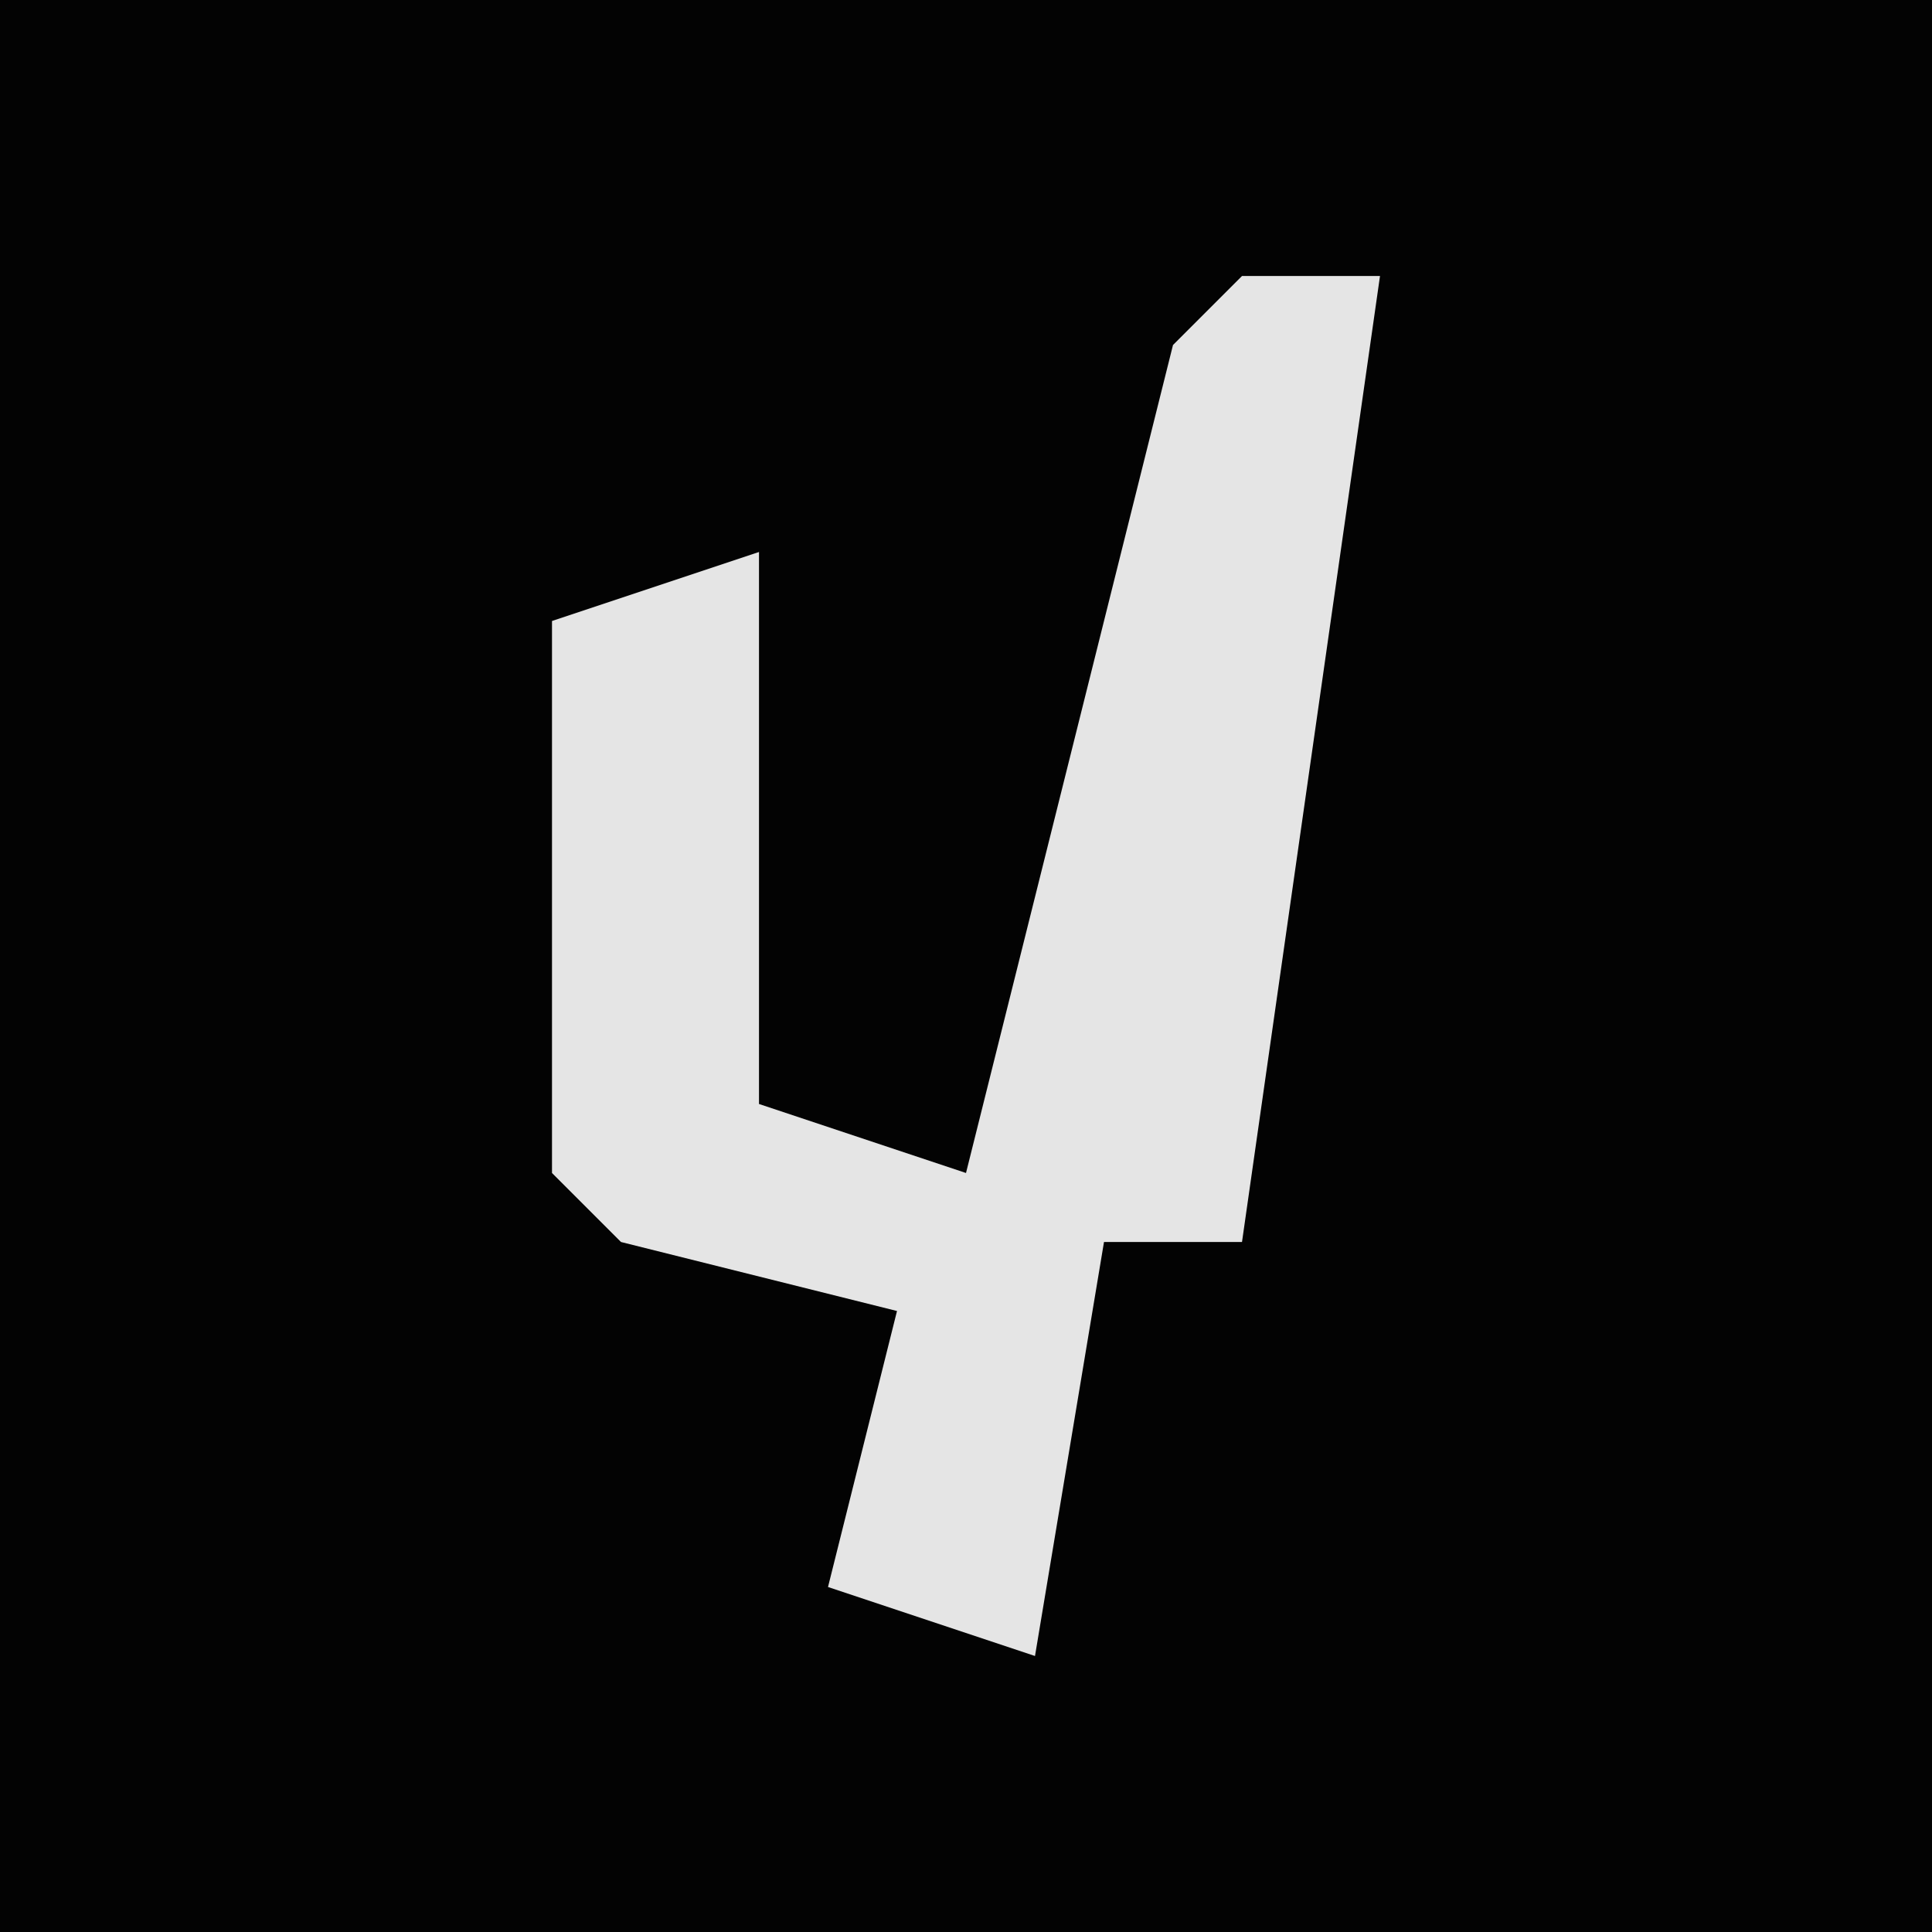 <?xml version="1.0" encoding="UTF-8"?>
<svg version="1.1" xmlns="http://www.w3.org/2000/svg" width="28" height="28">
<path d="M0,0 L28,0 L28,28 L0,28 Z " fill="#030303" transform="translate(0,0)"/>
<path d="M0,0 L2,0 L1,7 L0,14 L-2,14 L-3,20 L-6,19 L-5,15 L-9,14 L-10,13 L-10,5 L-7,4 L-7,12 L-4,13 L-1,1 Z " fill="#E5E5E5" transform="translate(18,4)"/>
</svg>
